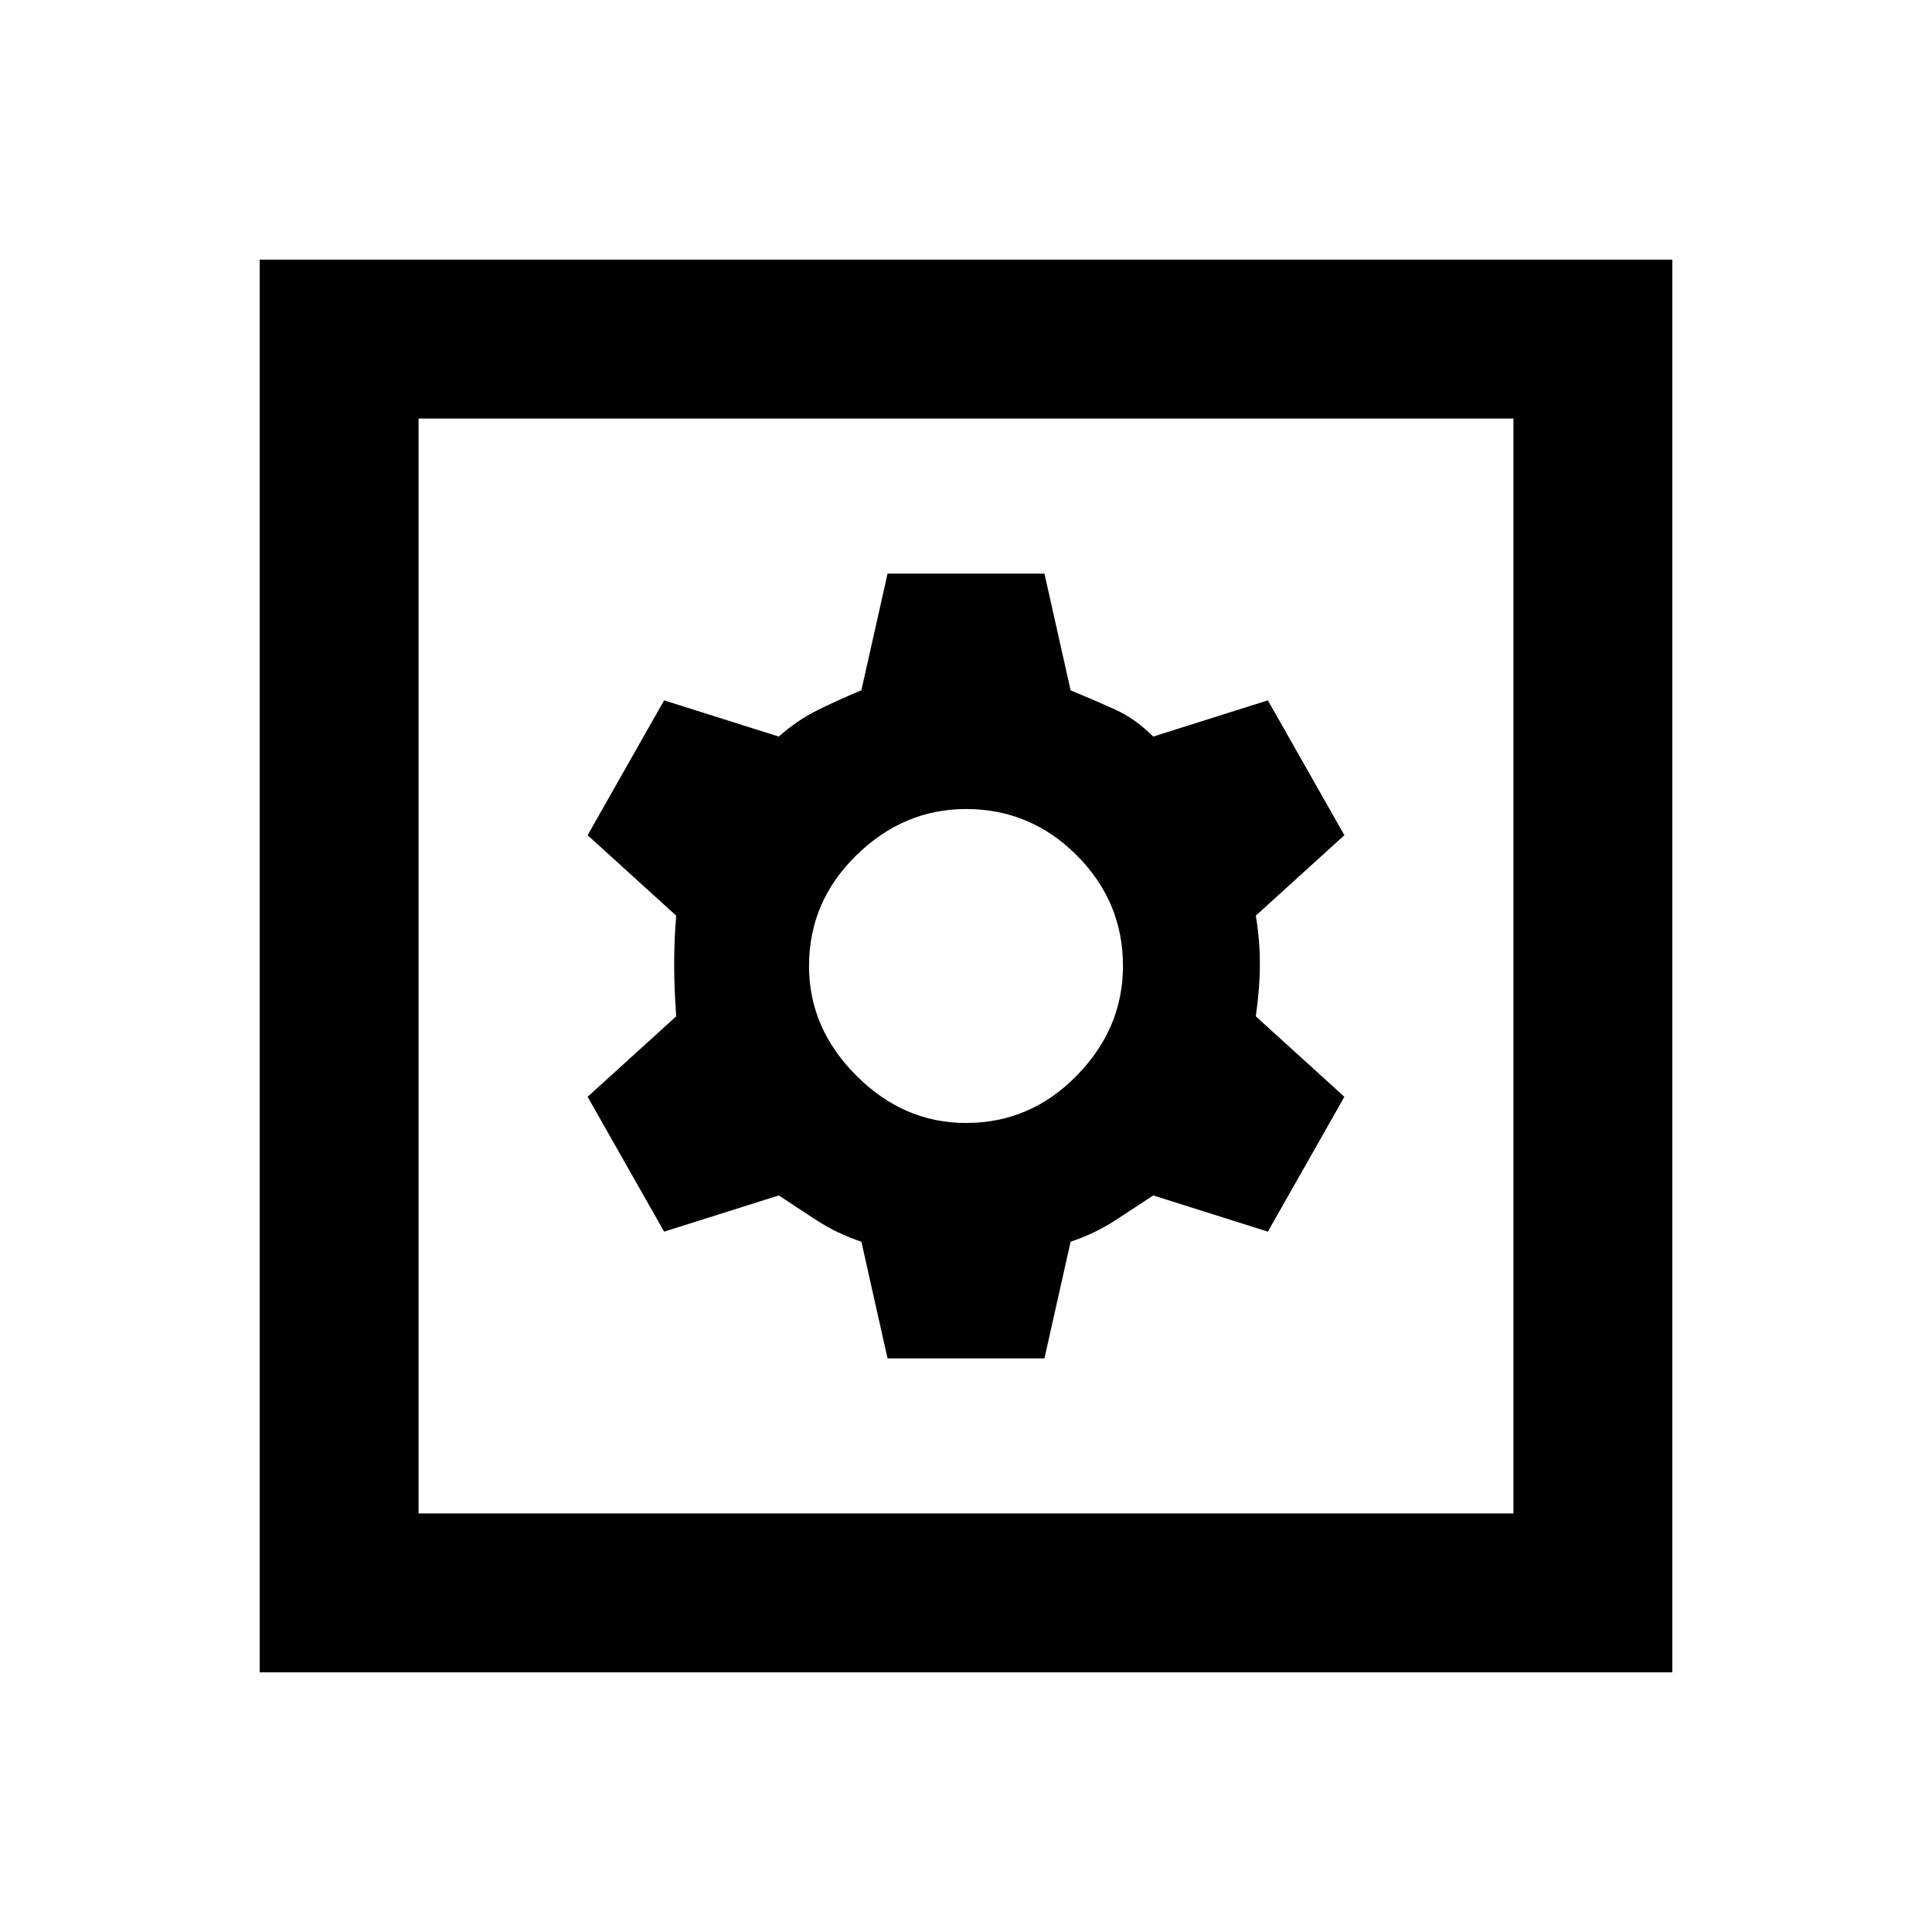 <svg xmlns="http://www.w3.org/2000/svg" height="20" width="20"><path d="M2.688 17.312V2.688h14.624v14.624Zm1.645-1.645h11.334V4.333H4.333Zm4.855-1.605h1.624l.271-1.208q.25-.083.459-.219.208-.135.396-.26l1.187.375.792-1.396-.917-.833q.042-.292.042-.542 0-.25-.042-.5l.917-.833-.792-1.396-1.187.375q-.188-.187-.396-.281-.209-.094-.459-.198l-.271-1.208H9.188l-.271 1.208q-.25.104-.459.208-.208.104-.396.271L6.875 7.25l-.792 1.396.917.833q-.021.25-.021.5t.021.542l-.917.833.792 1.396 1.187-.375q.188.125.396.26.209.136.459.219ZM10 11.625q-.646 0-1.135-.49-.49-.489-.49-1.135 0-.667.49-1.146.489-.479 1.135-.479.667 0 1.146.479.479.479.479 1.146 0 .646-.479 1.135-.479.49-1.146.49Zm-5.667 4.042V4.333v11.334Z"/></svg>